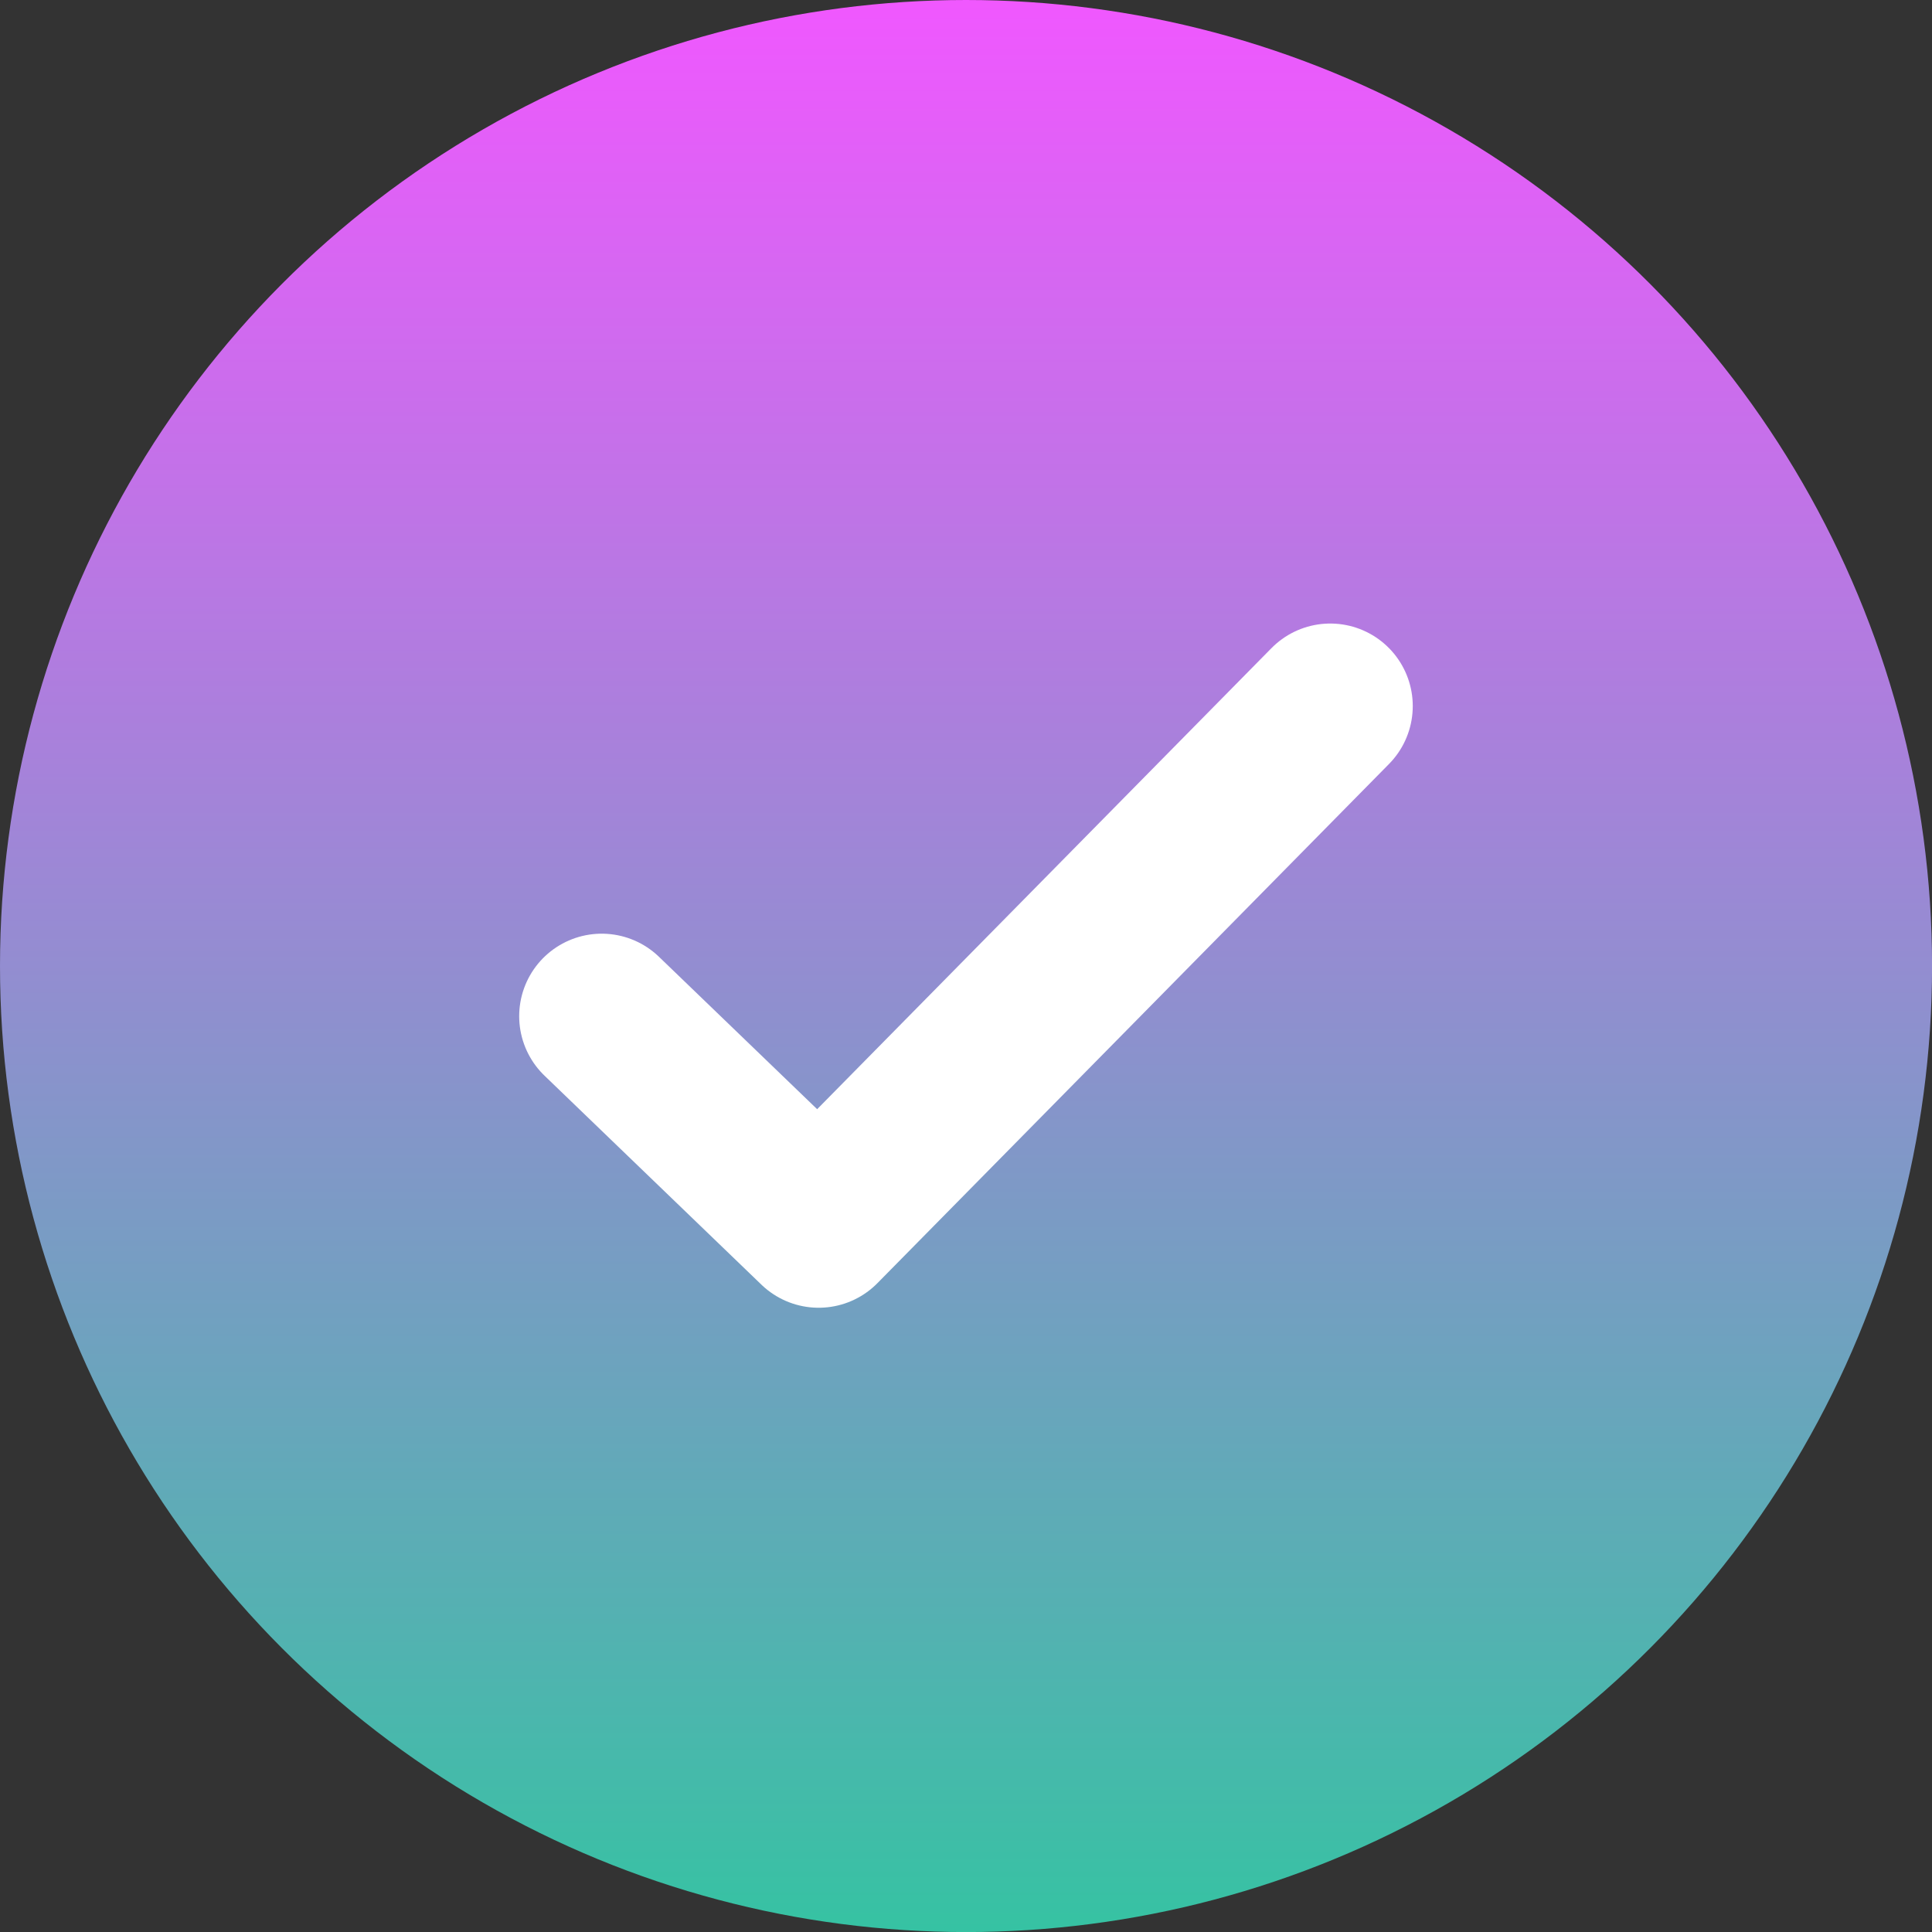 <svg id="benefits_check" data-name="benefits check" xmlns="http://www.w3.org/2000/svg" xmlns:xlink="http://www.w3.org/1999/xlink" width="35.121" height="35.121" viewBox="0 0 35.121 35.121">
  <rect x="0" y="0" width="35.121" height="35.121" fill="#333333" stroke="none"/>
  <defs>
    <linearGradient id="linear-gradient" x1="0.5" x2="0.5" y2="1.25" gradientUnits="objectBoundingBox">
      <stop offset="0" stop-color="#f157ff"/>
      <stop offset="1" stop-color="#06de8b"/>
    </linearGradient>
  </defs>
  <circle id="Ellipse_667" data-name="Ellipse 667" cx="17.561" cy="17.561" r="17.561" fill="url(#linear-gradient)"/>
  <path id="Path_4925" data-name="Path 4925" d="M76.792,24.012l3.944,3.8,9.3-9.438" transform="translate(-65.854 -5.539)" fill="none" stroke="#fff" stroke-linecap="round" stroke-linejoin="round" stroke-width="3"/>
</svg>
